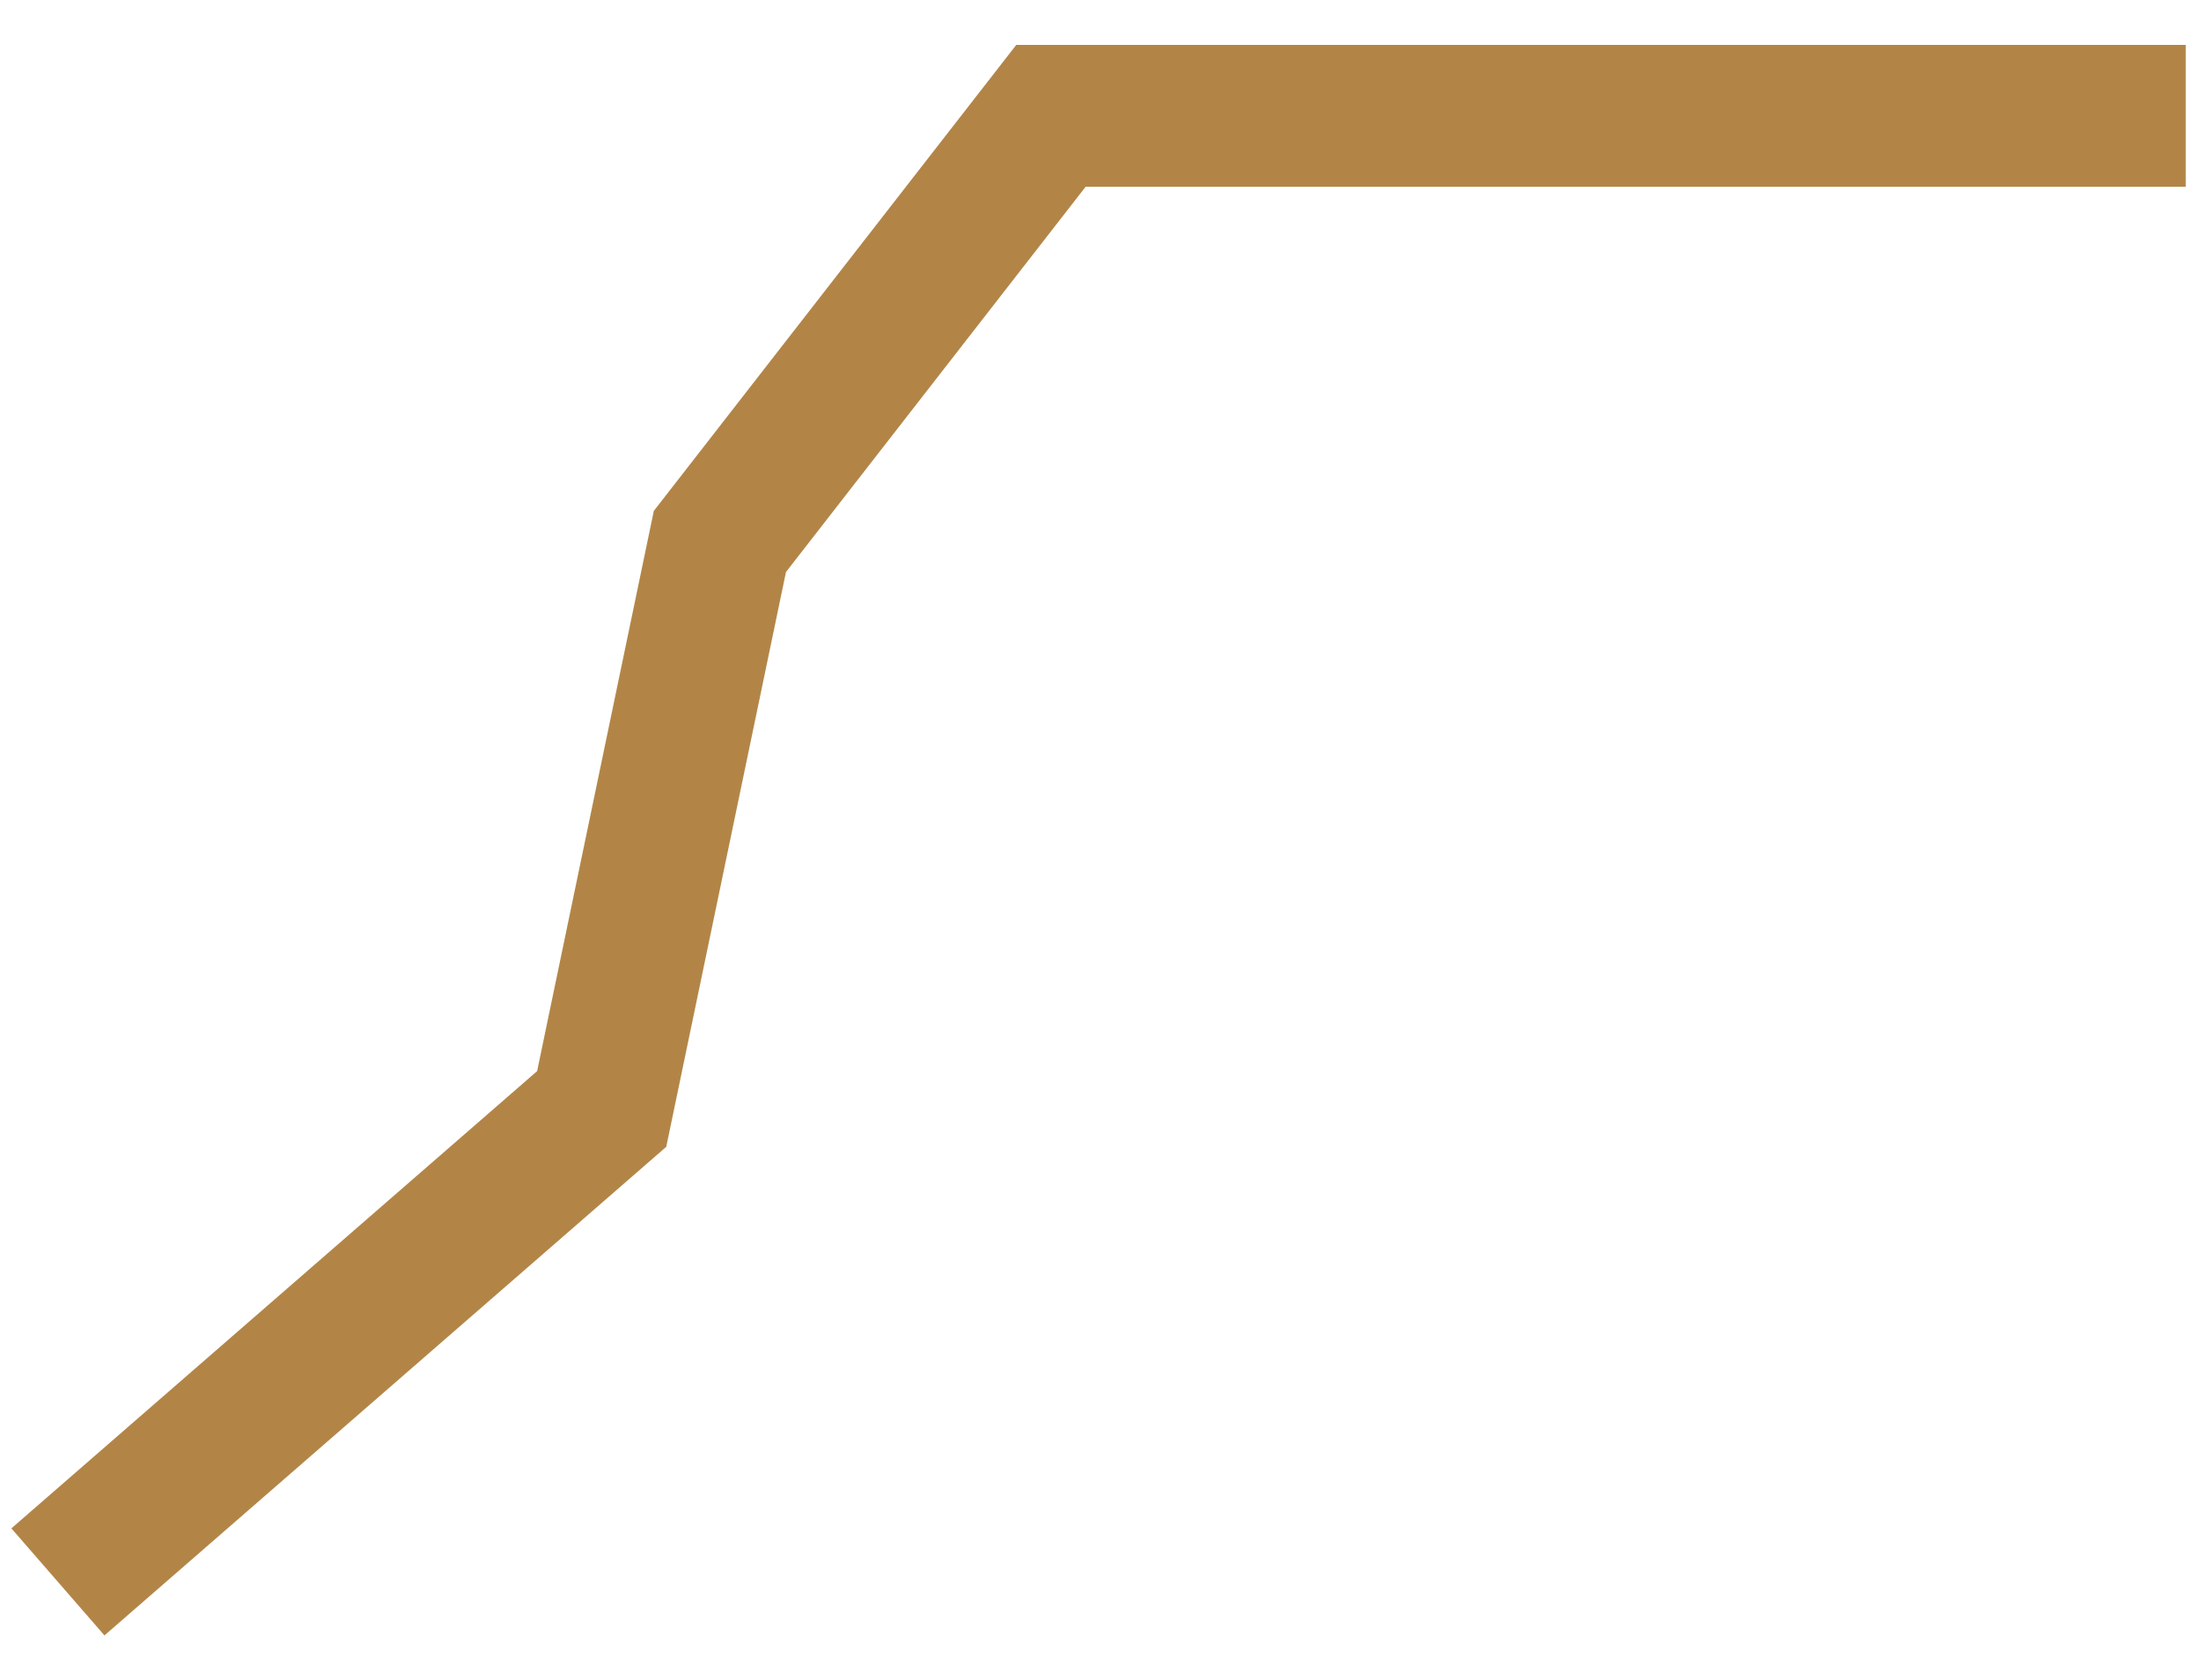 <svg width="38" height="29" viewBox="0 0 38 29" fill="none" xmlns="http://www.w3.org/2000/svg">
<path d="M1 27.308L10.388 19.144L12.429 9.347L18.144 2H29.573H37.737" stroke="#B28547" stroke-width="2.449"/>
</svg>
